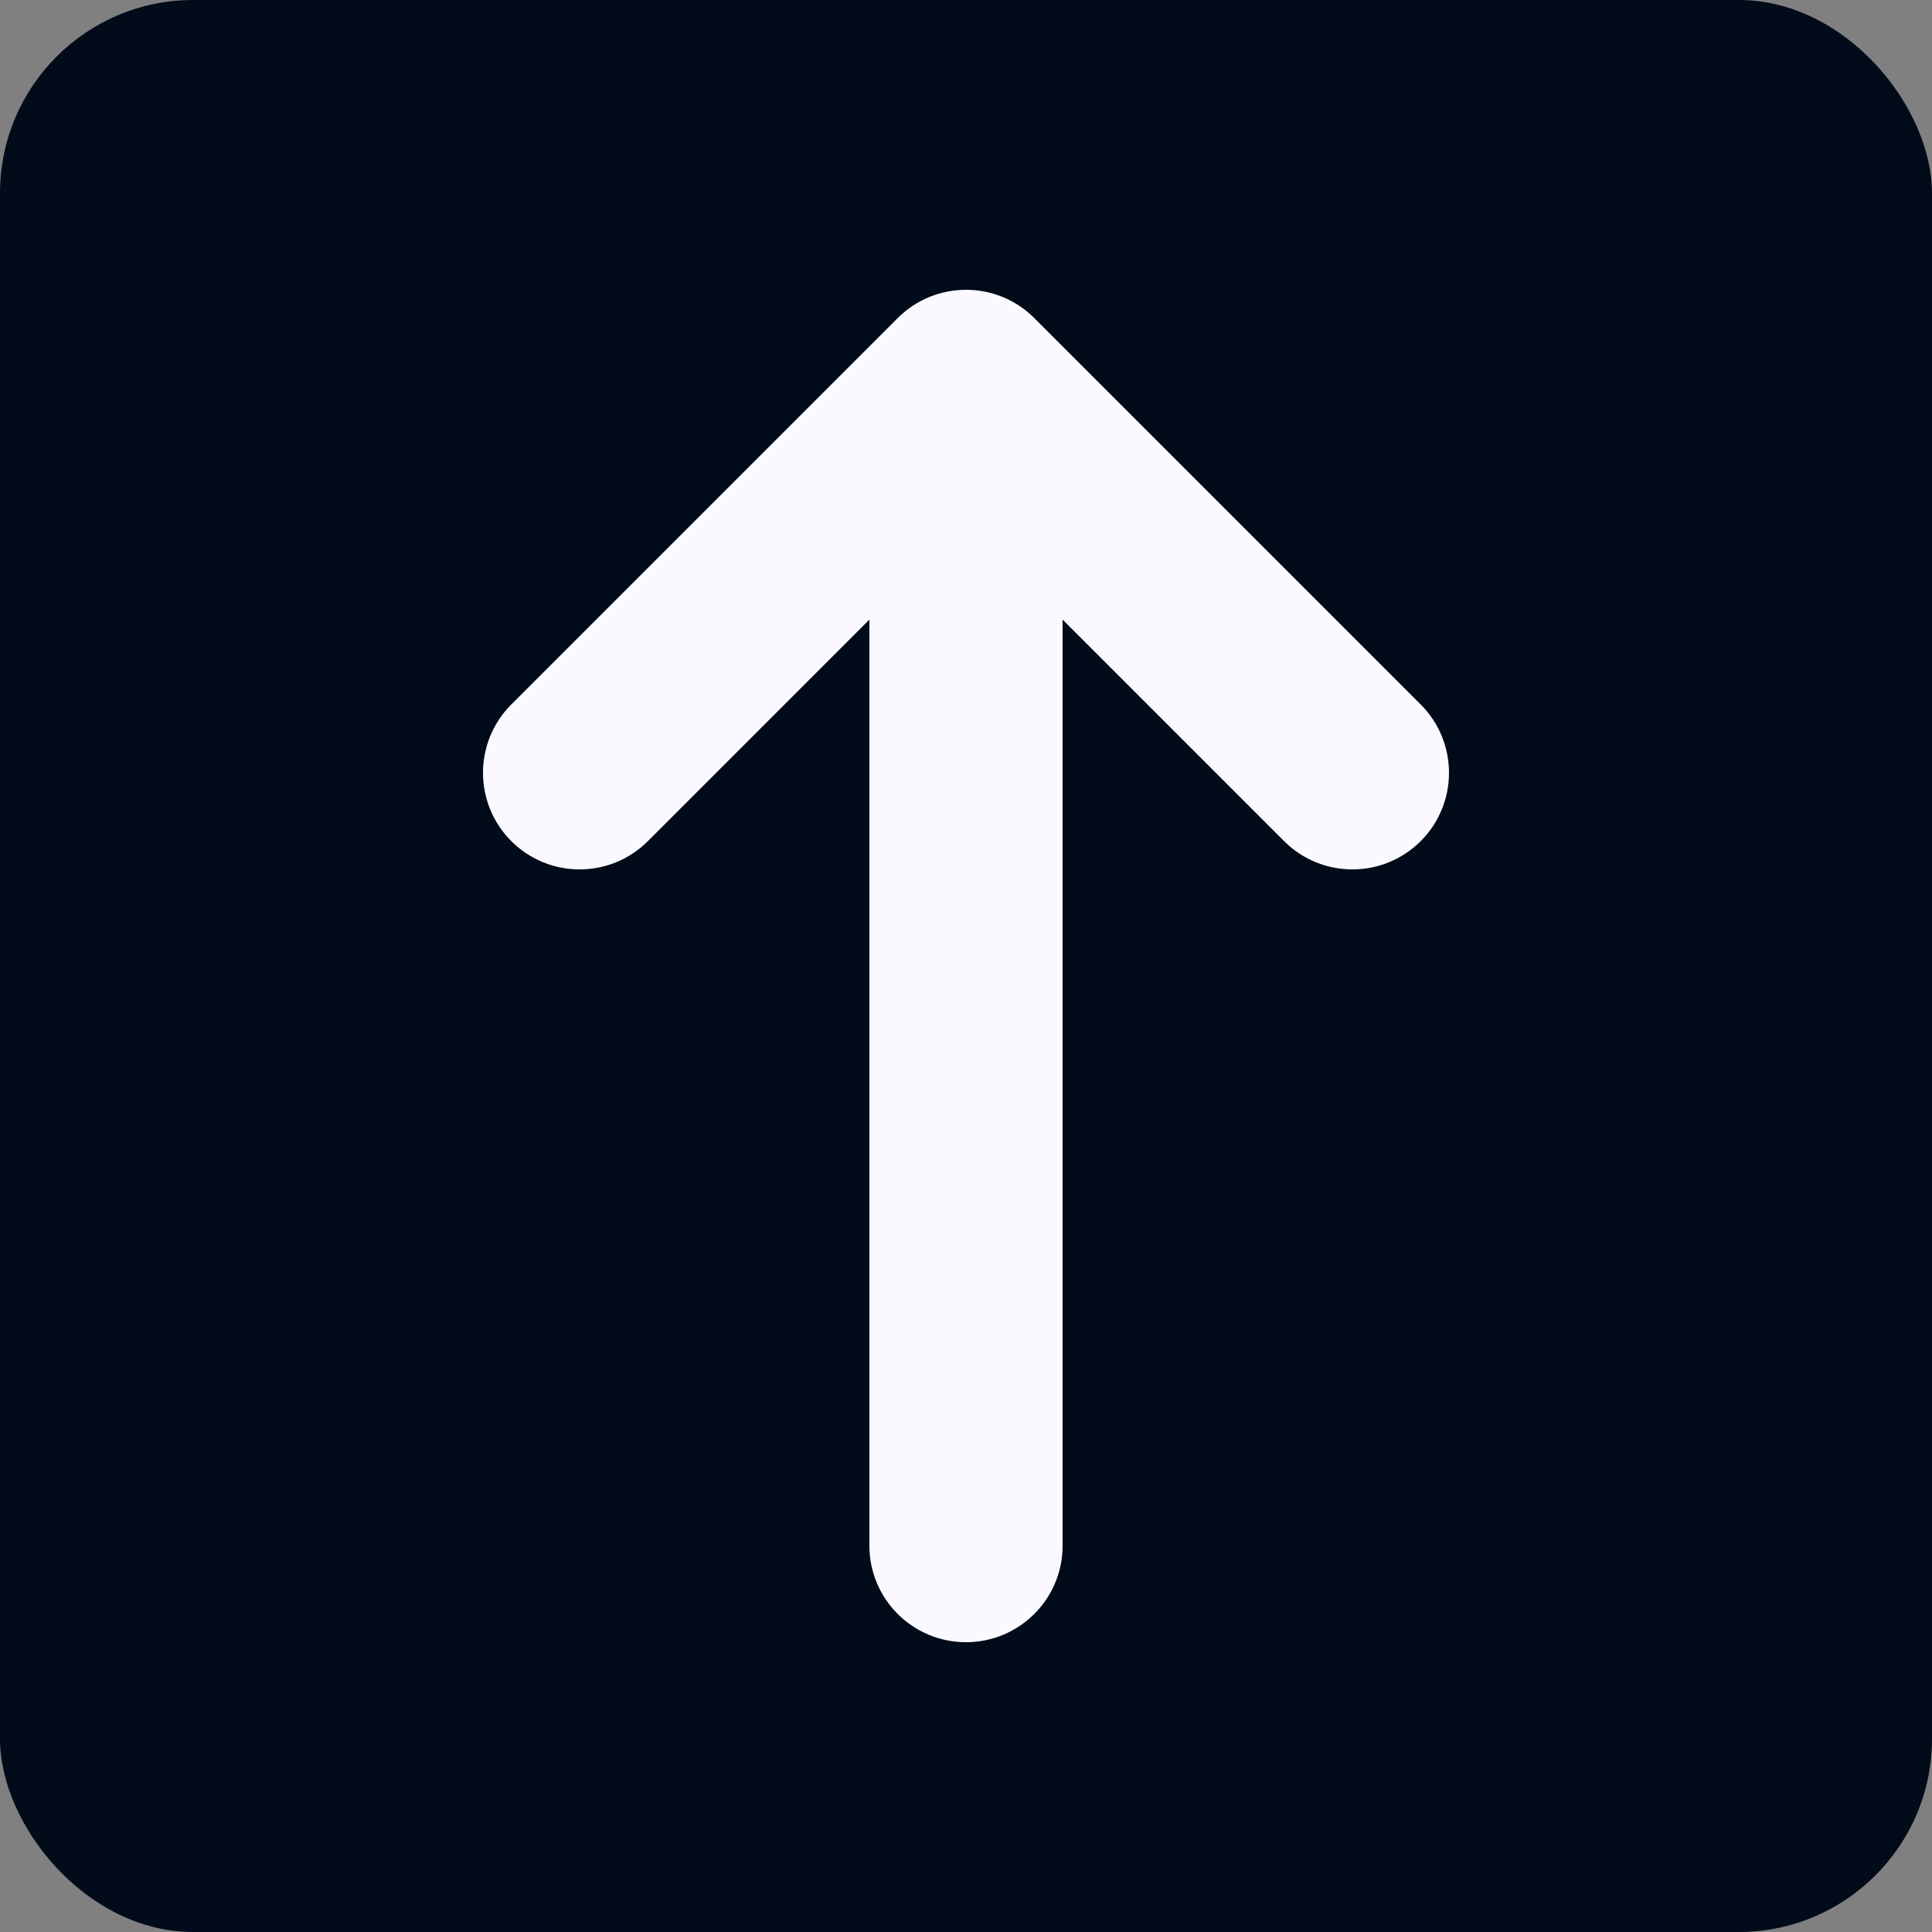 <svg width="50" height="50" viewBox="0 0 50 50" fill="none" xmlns="http://www.w3.org/2000/svg">
<rect x="0" y="0" width="50" height="50" fill="#808080" stroke="none"/>
<rect width="50" height="50" rx="5" fill="#020B19"/>
<path d="M22.5 16.035V40.004C22.5 41.382 23.619 42.5 25 42.5C26.381 42.5 27.5 41.382 27.5 40.004V16.035L33.232 21.768C34.209 22.744 35.791 22.744 36.768 21.768C37.744 20.791 37.744 19.209 36.768 18.232L26.768 8.232C25.791 7.256 24.209 7.256 23.232 8.232L13.232 18.232C12.256 19.209 12.256 20.791 13.232 21.768C14.209 22.744 15.791 22.744 16.768 21.768L22.5 16.035Z" fill="#FAF9FF"/>
</svg>
